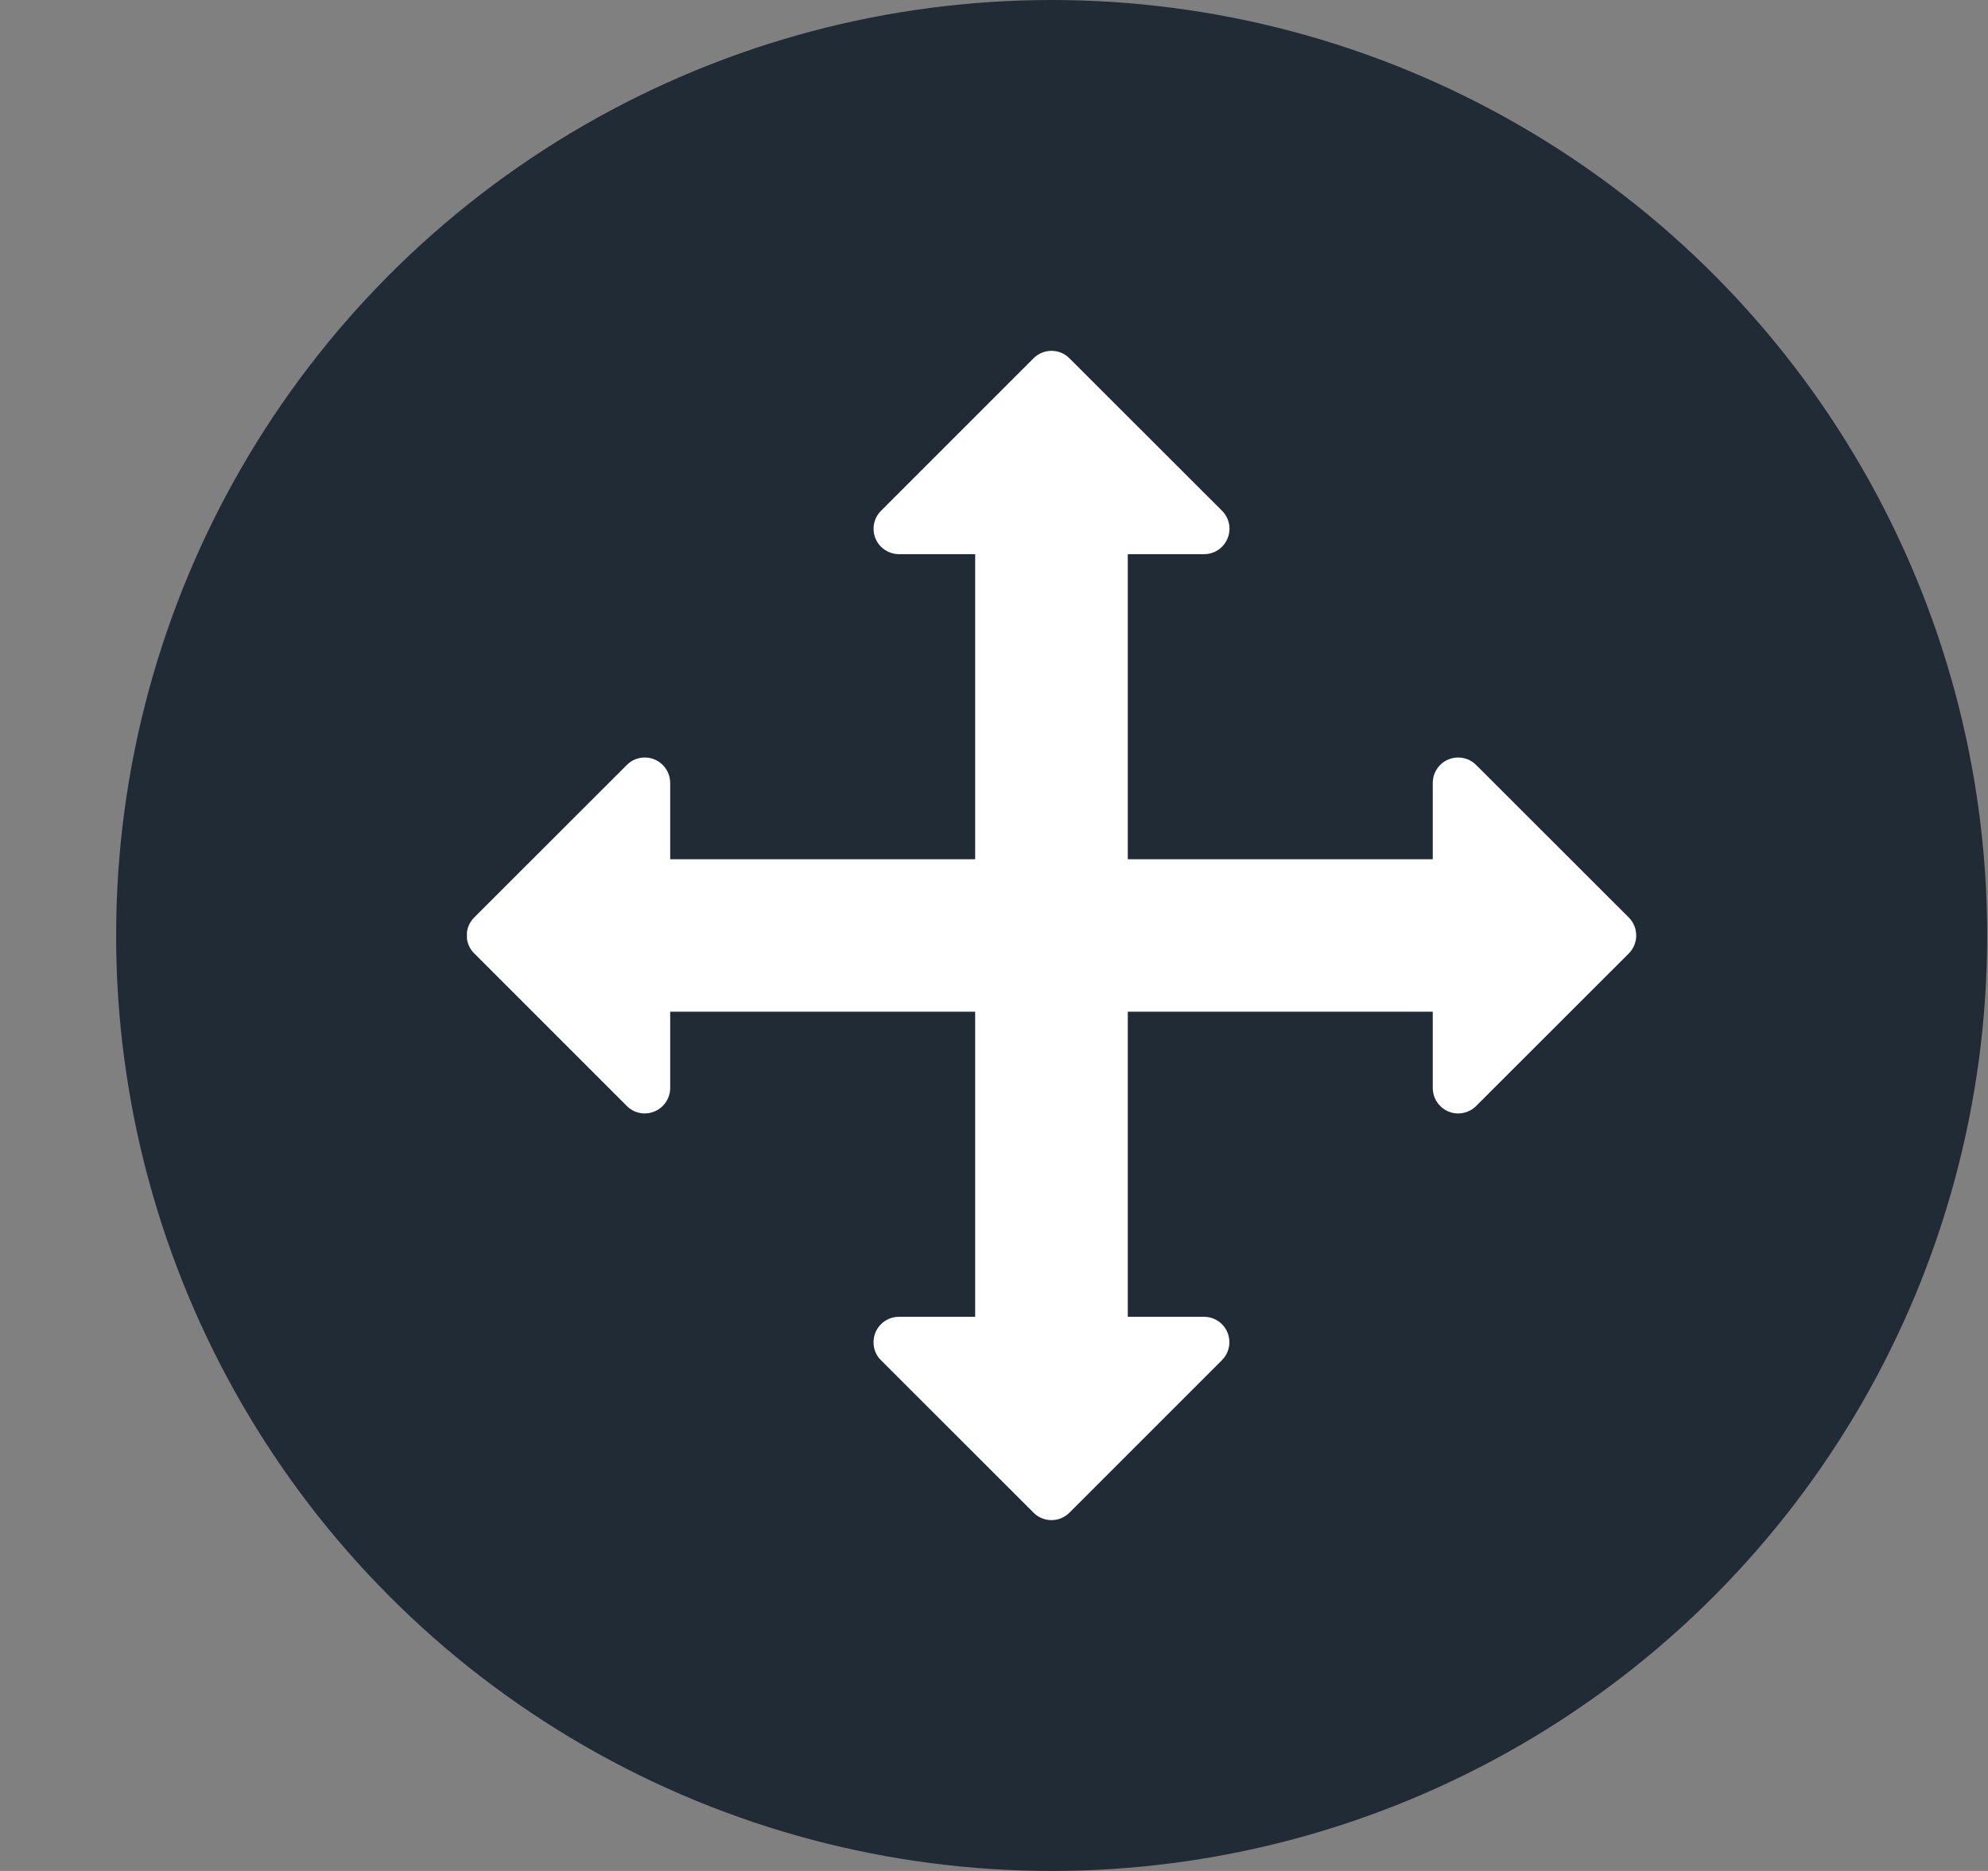 <svg width="17" height="16" viewBox="0 0 17 16" fill="none" xmlns="http://www.w3.org/2000/svg">
<rect x="0" y="0" width="17" height="16" fill="#808080" stroke="none"/>
<circle cx="8.993" cy="8" r="8" fill="#212B36"/>
<g clip-path="url(#clip0)">
<path d="M13.928 7.846L12.623 6.542C12.539 6.457 12.401 6.457 12.316 6.541C12.275 6.582 12.252 6.638 12.252 6.696V7.348H9.644V4.739H10.296C10.416 4.74 10.513 4.642 10.514 4.522C10.514 4.464 10.491 4.409 10.45 4.368L9.145 3.064C9.061 2.979 8.923 2.979 8.838 3.064L7.534 4.368C7.449 4.453 7.449 4.59 7.533 4.675C7.574 4.716 7.63 4.739 7.687 4.739H8.339V7.348H5.731V6.696C5.731 6.576 5.634 6.478 5.514 6.478C5.456 6.478 5.4 6.501 5.36 6.542L4.055 7.846C3.97 7.931 3.97 8.069 4.055 8.153L5.36 9.458C5.444 9.543 5.582 9.543 5.667 9.458C5.708 9.417 5.731 9.362 5.731 9.304V8.652H8.339V11.261H7.687C7.567 11.261 7.47 11.358 7.47 11.478C7.469 11.536 7.492 11.591 7.533 11.632L8.838 12.936C8.923 13.021 9.06 13.021 9.145 12.936L10.449 11.632C10.534 11.547 10.534 11.41 10.45 11.325C10.409 11.284 10.354 11.261 10.296 11.261H9.644V8.652H12.252V9.304C12.252 9.424 12.349 9.522 12.469 9.522C12.527 9.522 12.583 9.499 12.623 9.458L13.928 8.154C14.013 8.069 14.013 7.931 13.928 7.846C13.928 7.846 13.928 7.846 13.928 7.846Z" fill="white"/>
</g>
<defs>
<clipPath id="clip0">
<rect width="10" height="10" fill="white" transform="translate(3.993 3)"/>
</clipPath>
</defs>
</svg>
